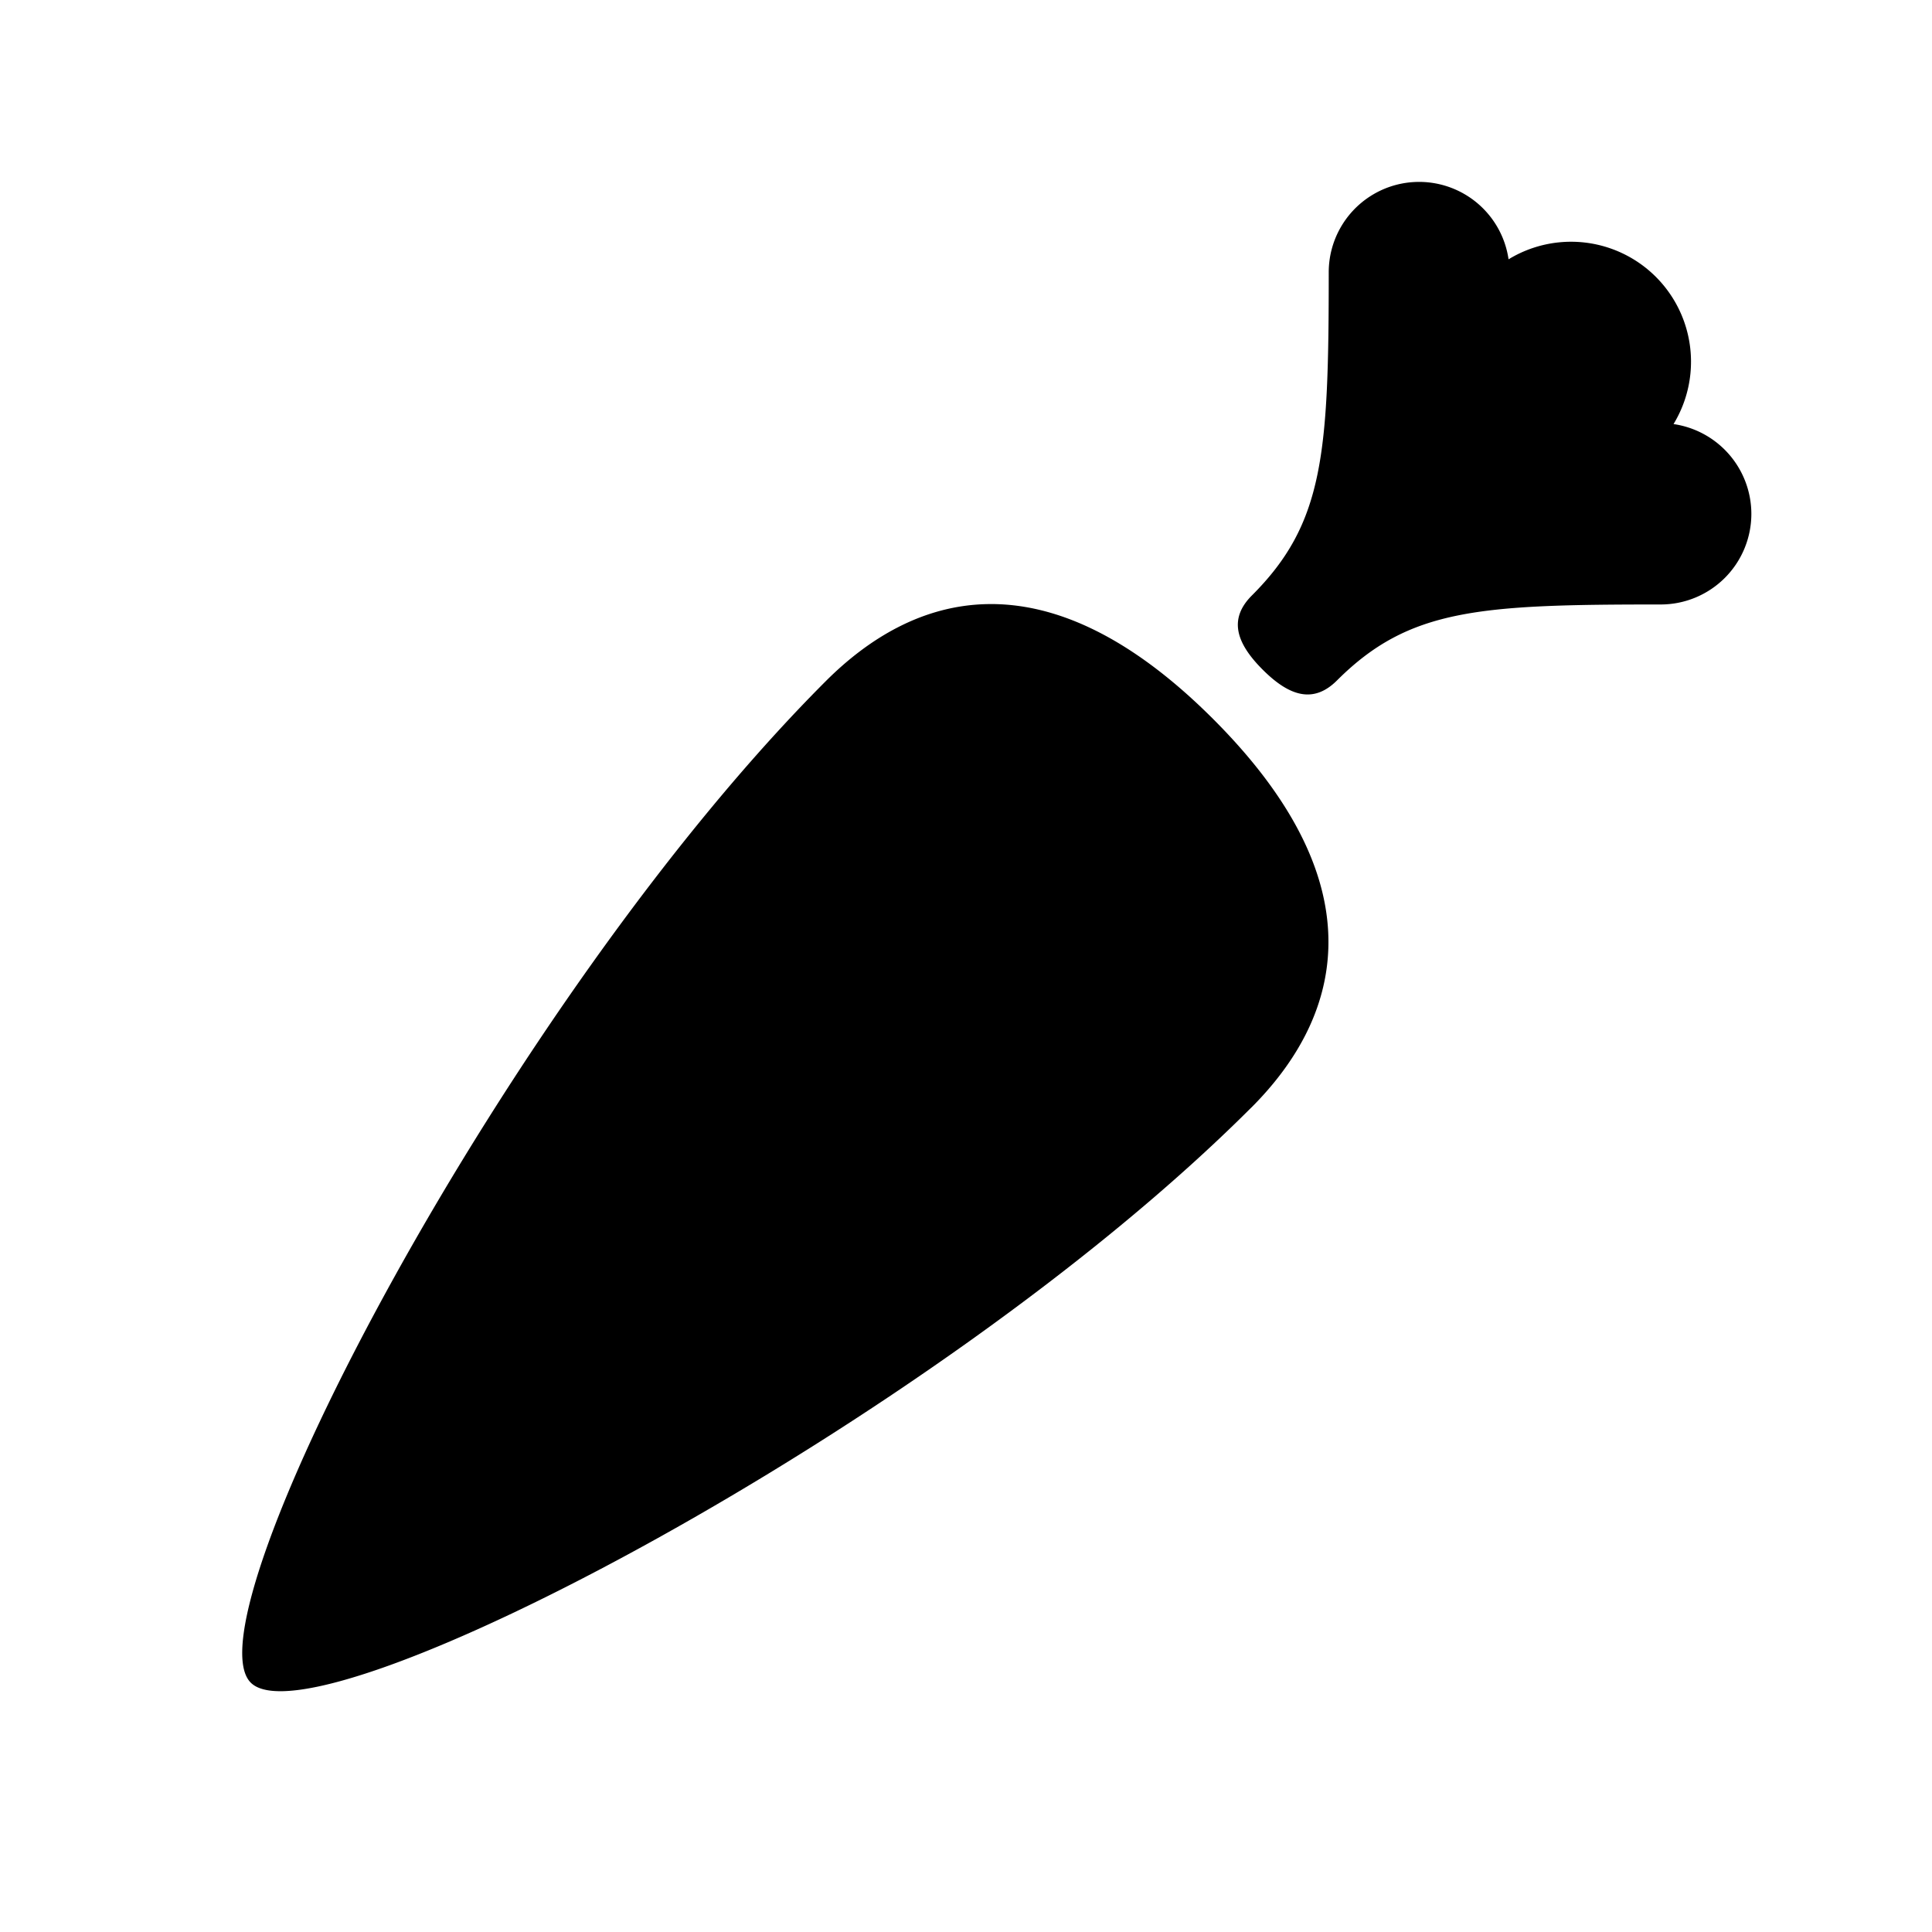 <svg id="Layer_1" data-name="Layer 1" xmlns="http://www.w3.org/2000/svg" width="64" height="64" viewBox="0 0 64 64"><defs><style>.cls-1{fill-rule:evenodd}</style></defs><title>Icons 300</title><path class="cls-1" d="M58.016 17.023a3.003 3.003 0 0 1-3 3.001c-6.02 0-8.34.132-10.728 2.518-.775.773-1.574.527-2.46-.359s-1.133-1.682-.359-2.456c2.39-2.386 2.547-4.698 2.547-10.71a2.994 2.994 0 0 1 5.957-.427 3.974 3.974 0 0 1 5.465 5.458 3.01 3.01 0 0 1 2.578 2.975zm-16.56 19.661C30.954 47.194 10.48 57.914 8.307 55.74s8.54-22.661 19.044-33.172c2.835-2.837 7.19-4.398 12.839 1.253s4.103 10.026 1.268 12.863z"/></svg>